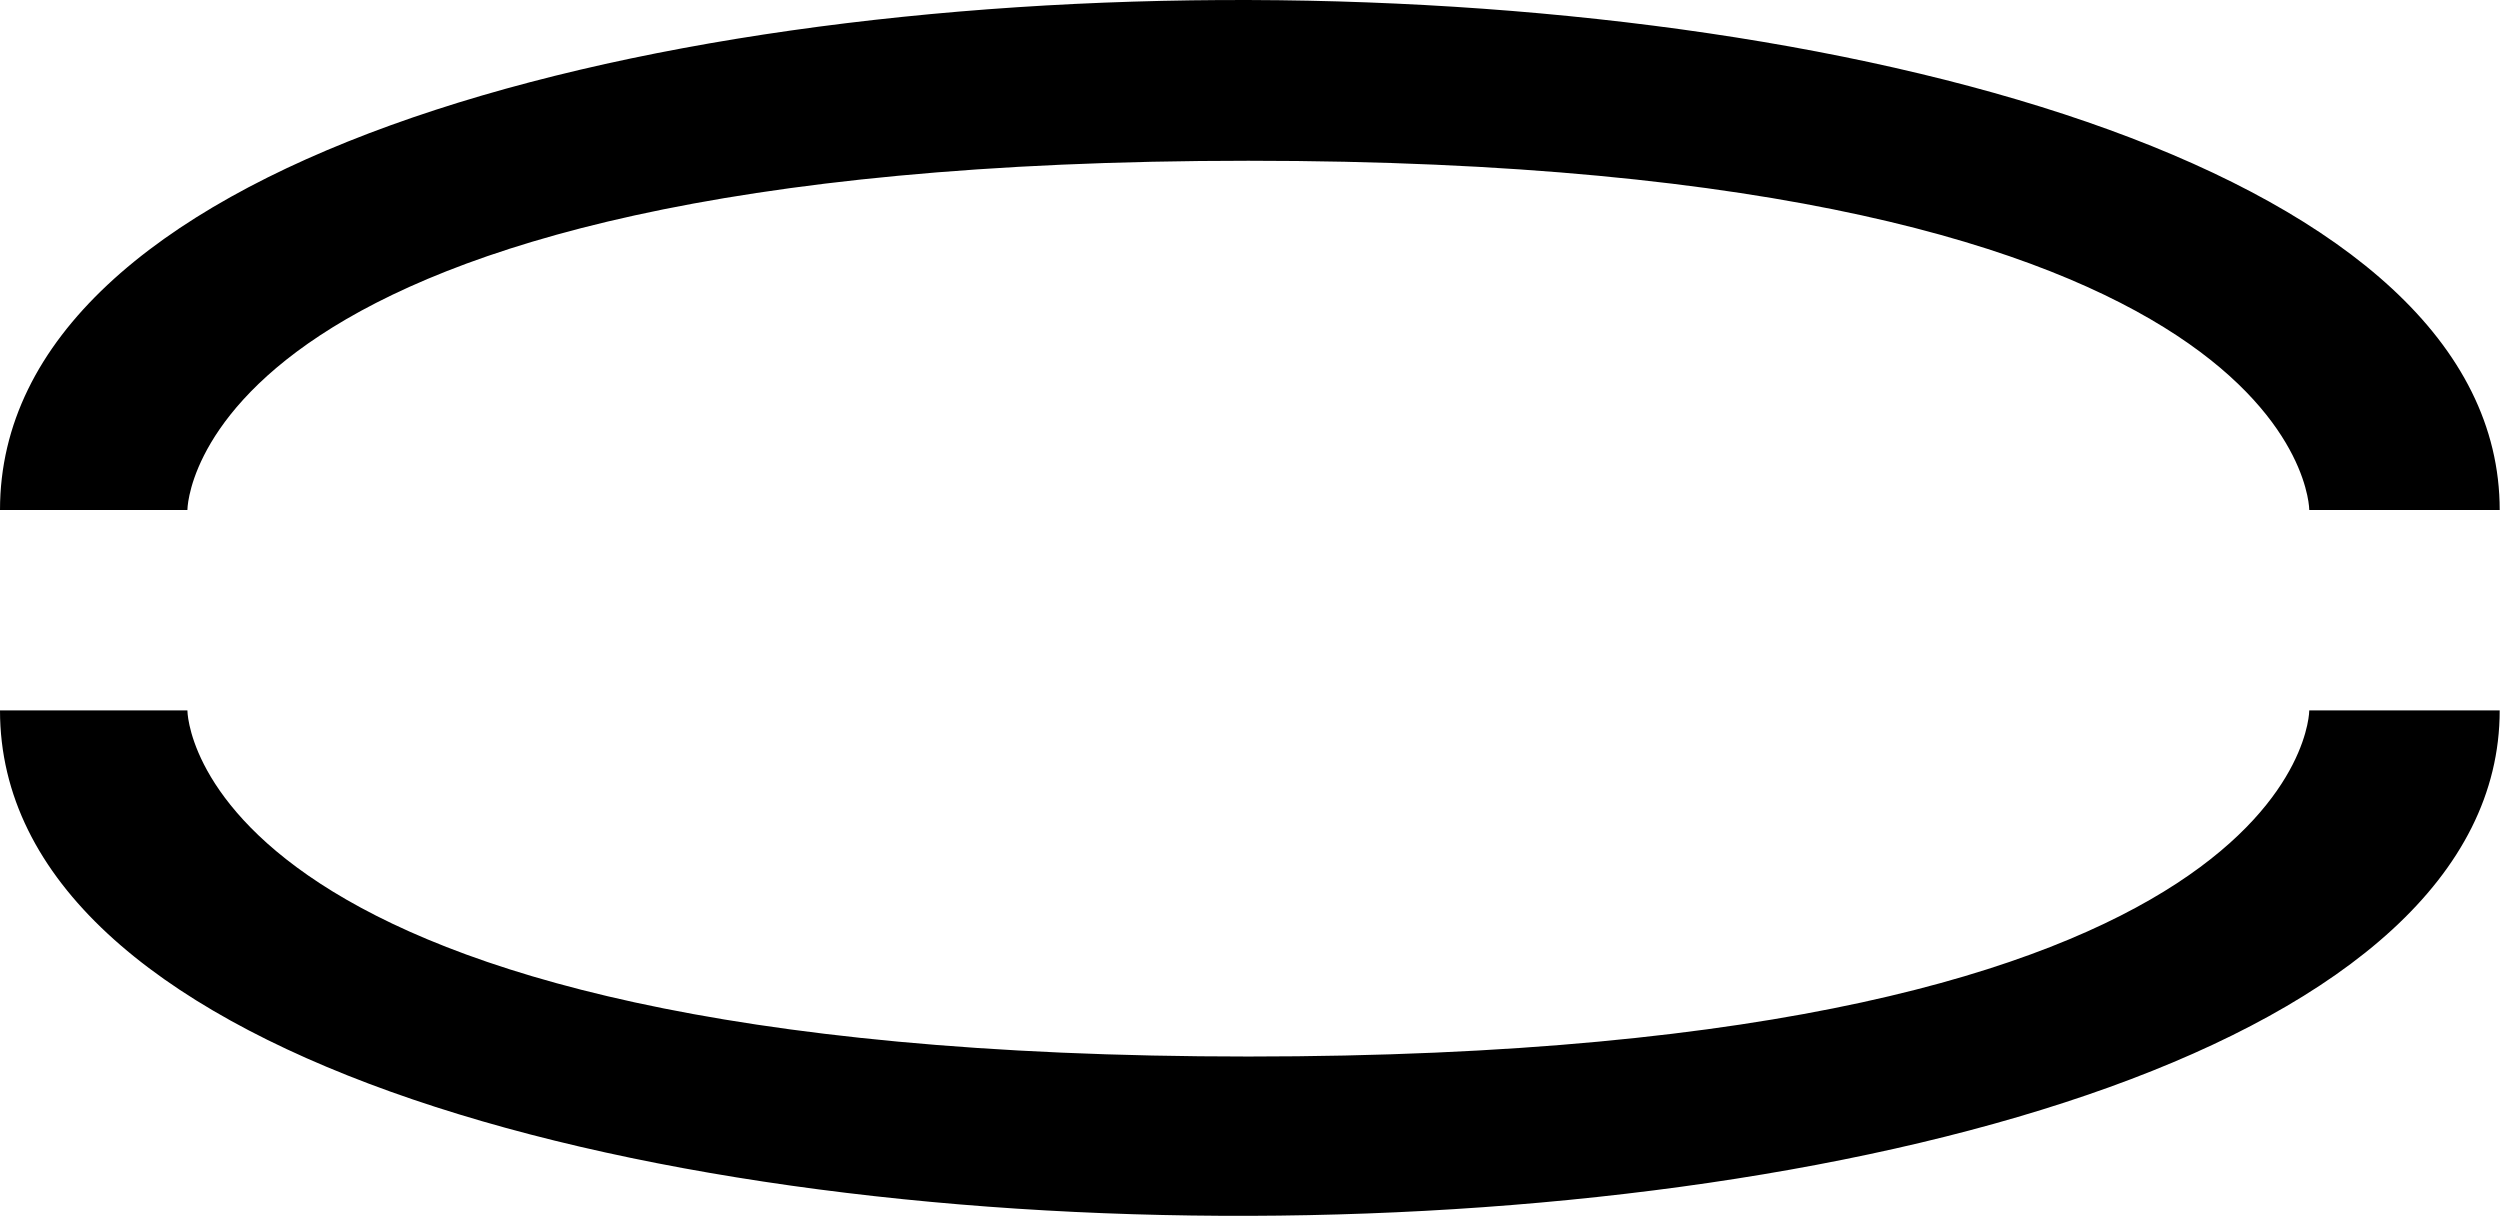 <svg width="549" height="267" viewBox="0 0 549 267" fill="none" xmlns="http://www.w3.org/2000/svg">
<path d="M41.153 112H0C0 -39.071 548.934 -35.585 548.934 112H507.116C507.116 112 507.116 35.302 274.135 35.302C41.153 35.302 41.153 112 41.153 112Z" fill="black"/>
<path d="M41.153 156H0C0 305.723 548.934 302.267 548.934 156H507.116C507.116 156 507.116 232.013 274.135 232.013C41.153 232.013 41.153 156 41.153 156Z" fill="black"/>
</svg>
